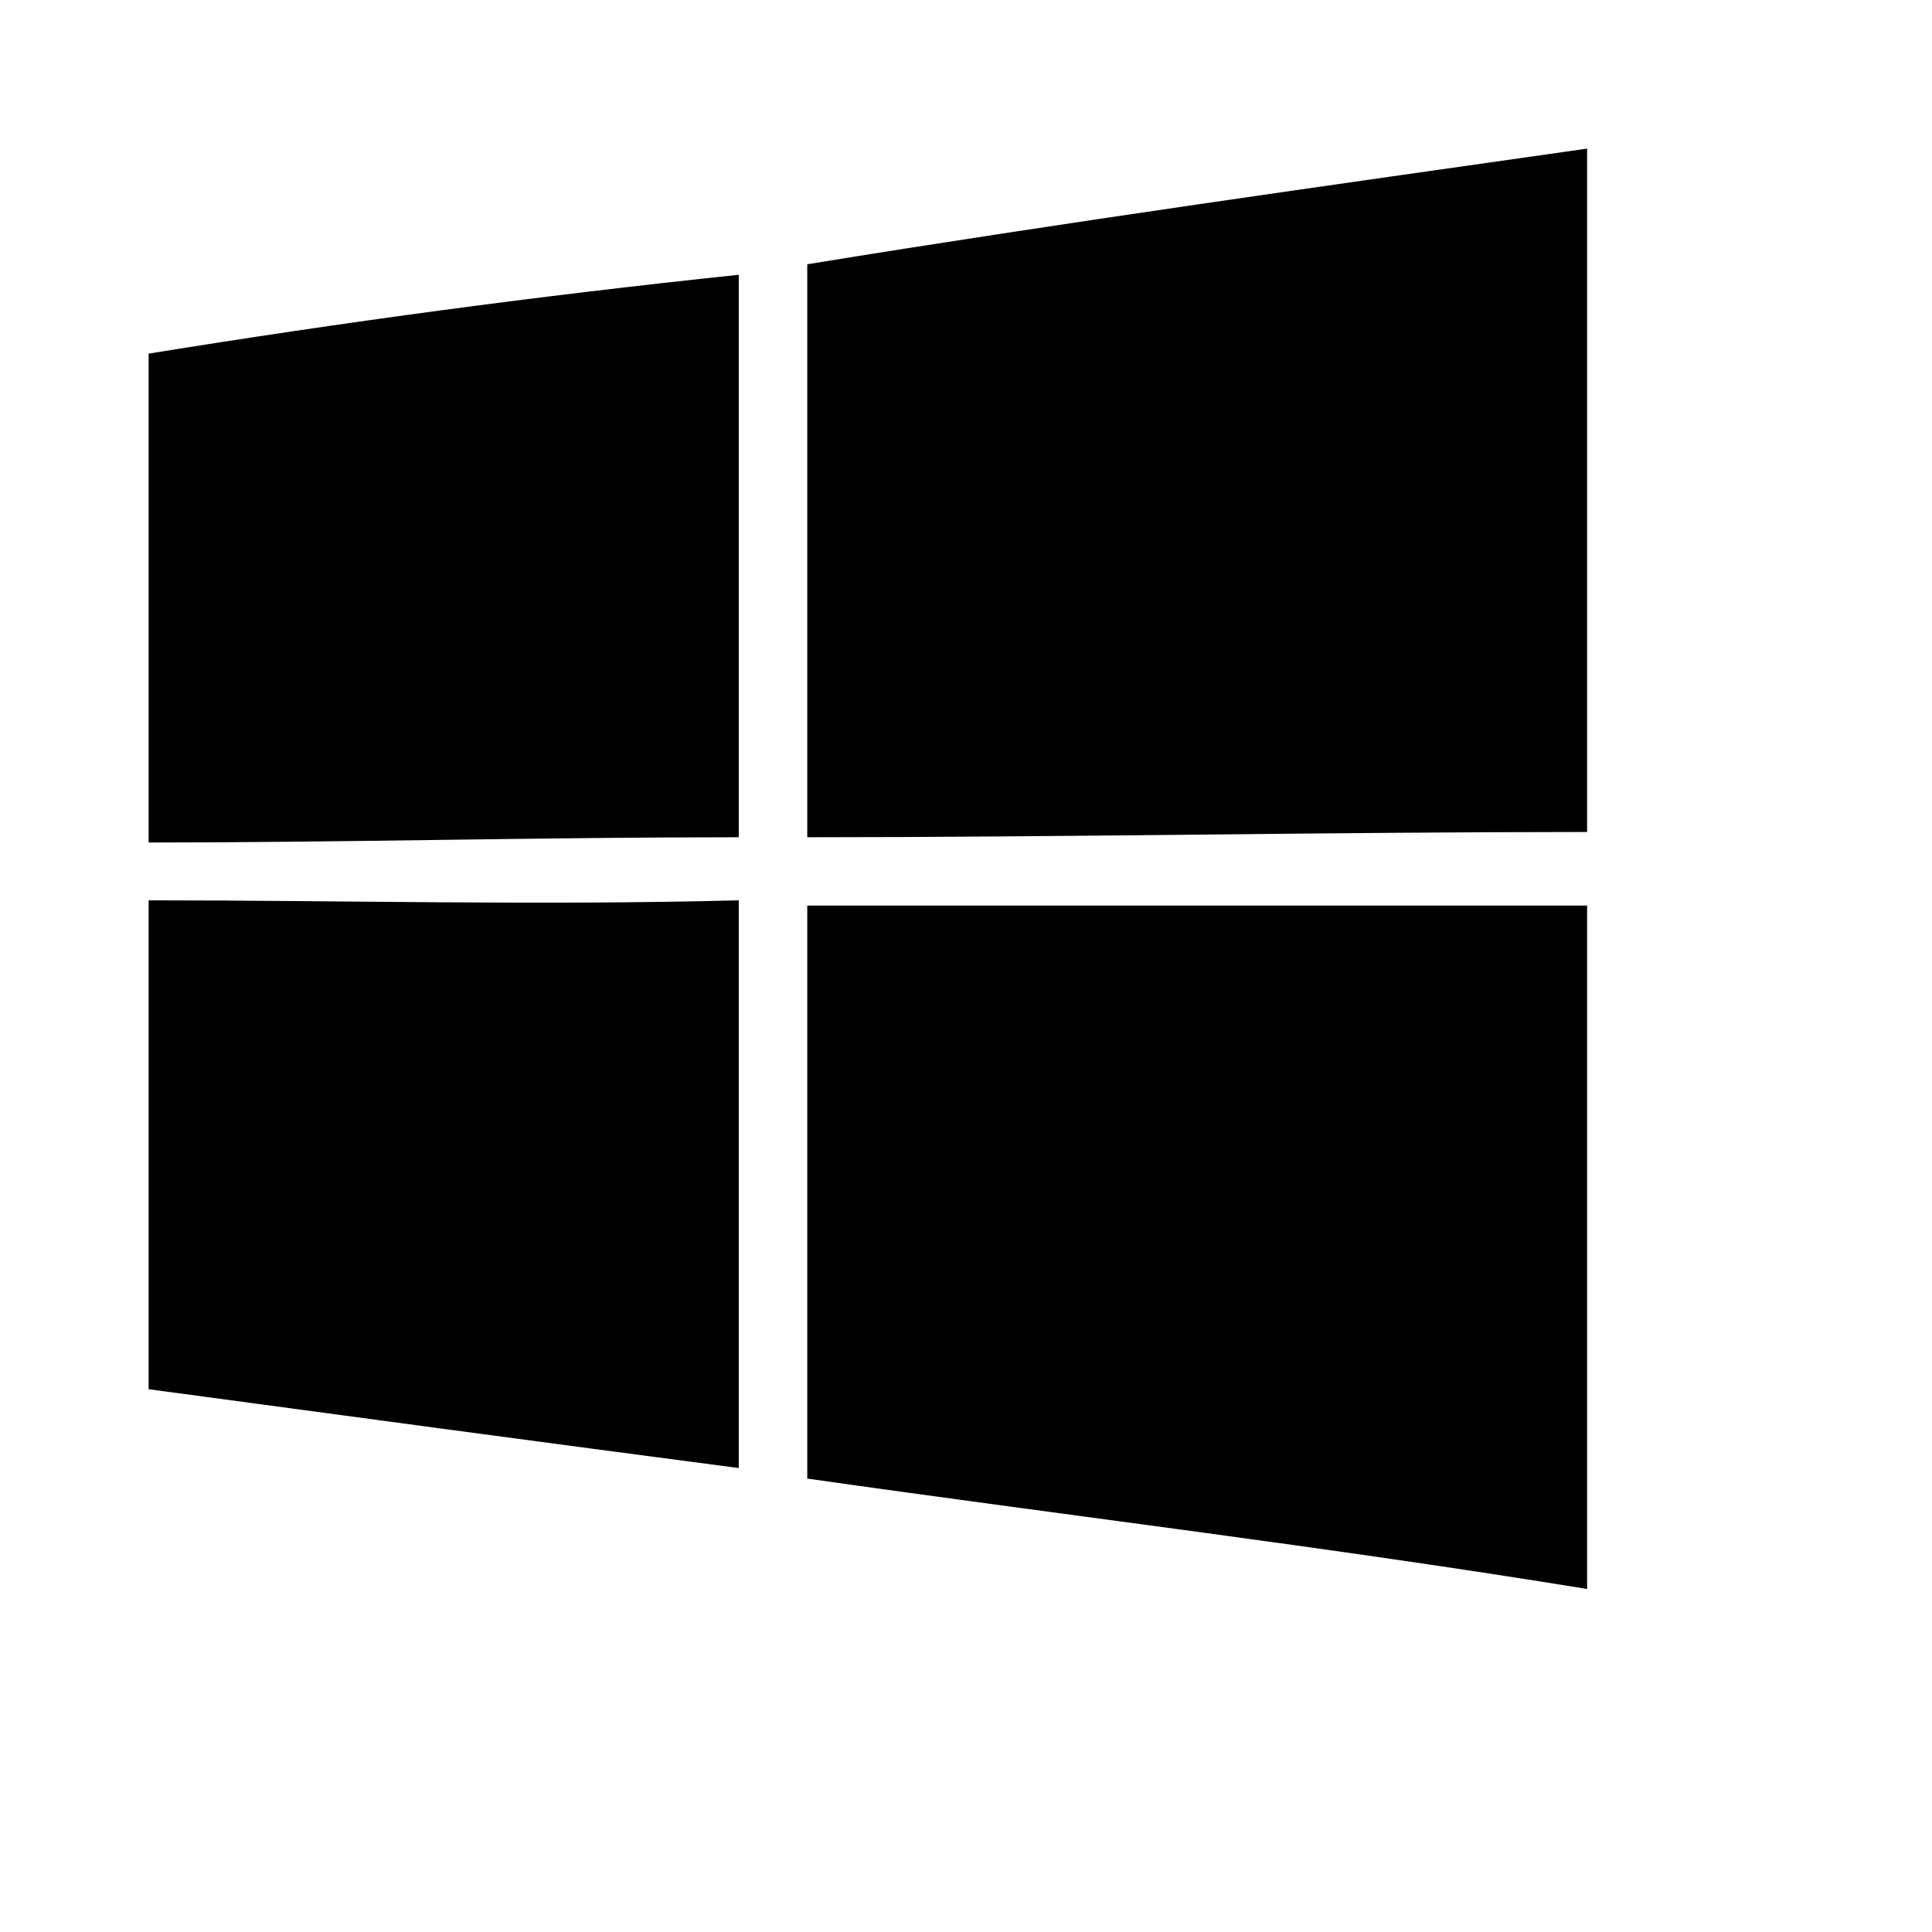 <svg viewBox="0 0 2080 2080" version="1.1" xmlns="http://www.w3.org/2000/svg" height="26pt" width="26pt">
    <path d="M869.109 284.508c277.972-45.277 561.615-84.892 839.583-124.507V895.728c-277.968 0-561.611 5.658-839.583 5.658V284.508zM160 380.718c209.897-33.956 419.794-62.255 635.362-84.891v605.558c-215.568 0-425.465 5.661-635.362 5.661V380.72zm0 588.581c209.897 0 419.794 5.659 635.362 0v611.22c-215.568-28.299-425.465-56.597-635.362-84.892V969.299zm709.109 5.66h839.583v735.727c-277.968-45.277-561.611-79.234-839.583-118.85V974.96z" stroke="none" stroke-width="1" fill-rule="evenodd"/>
</svg>
